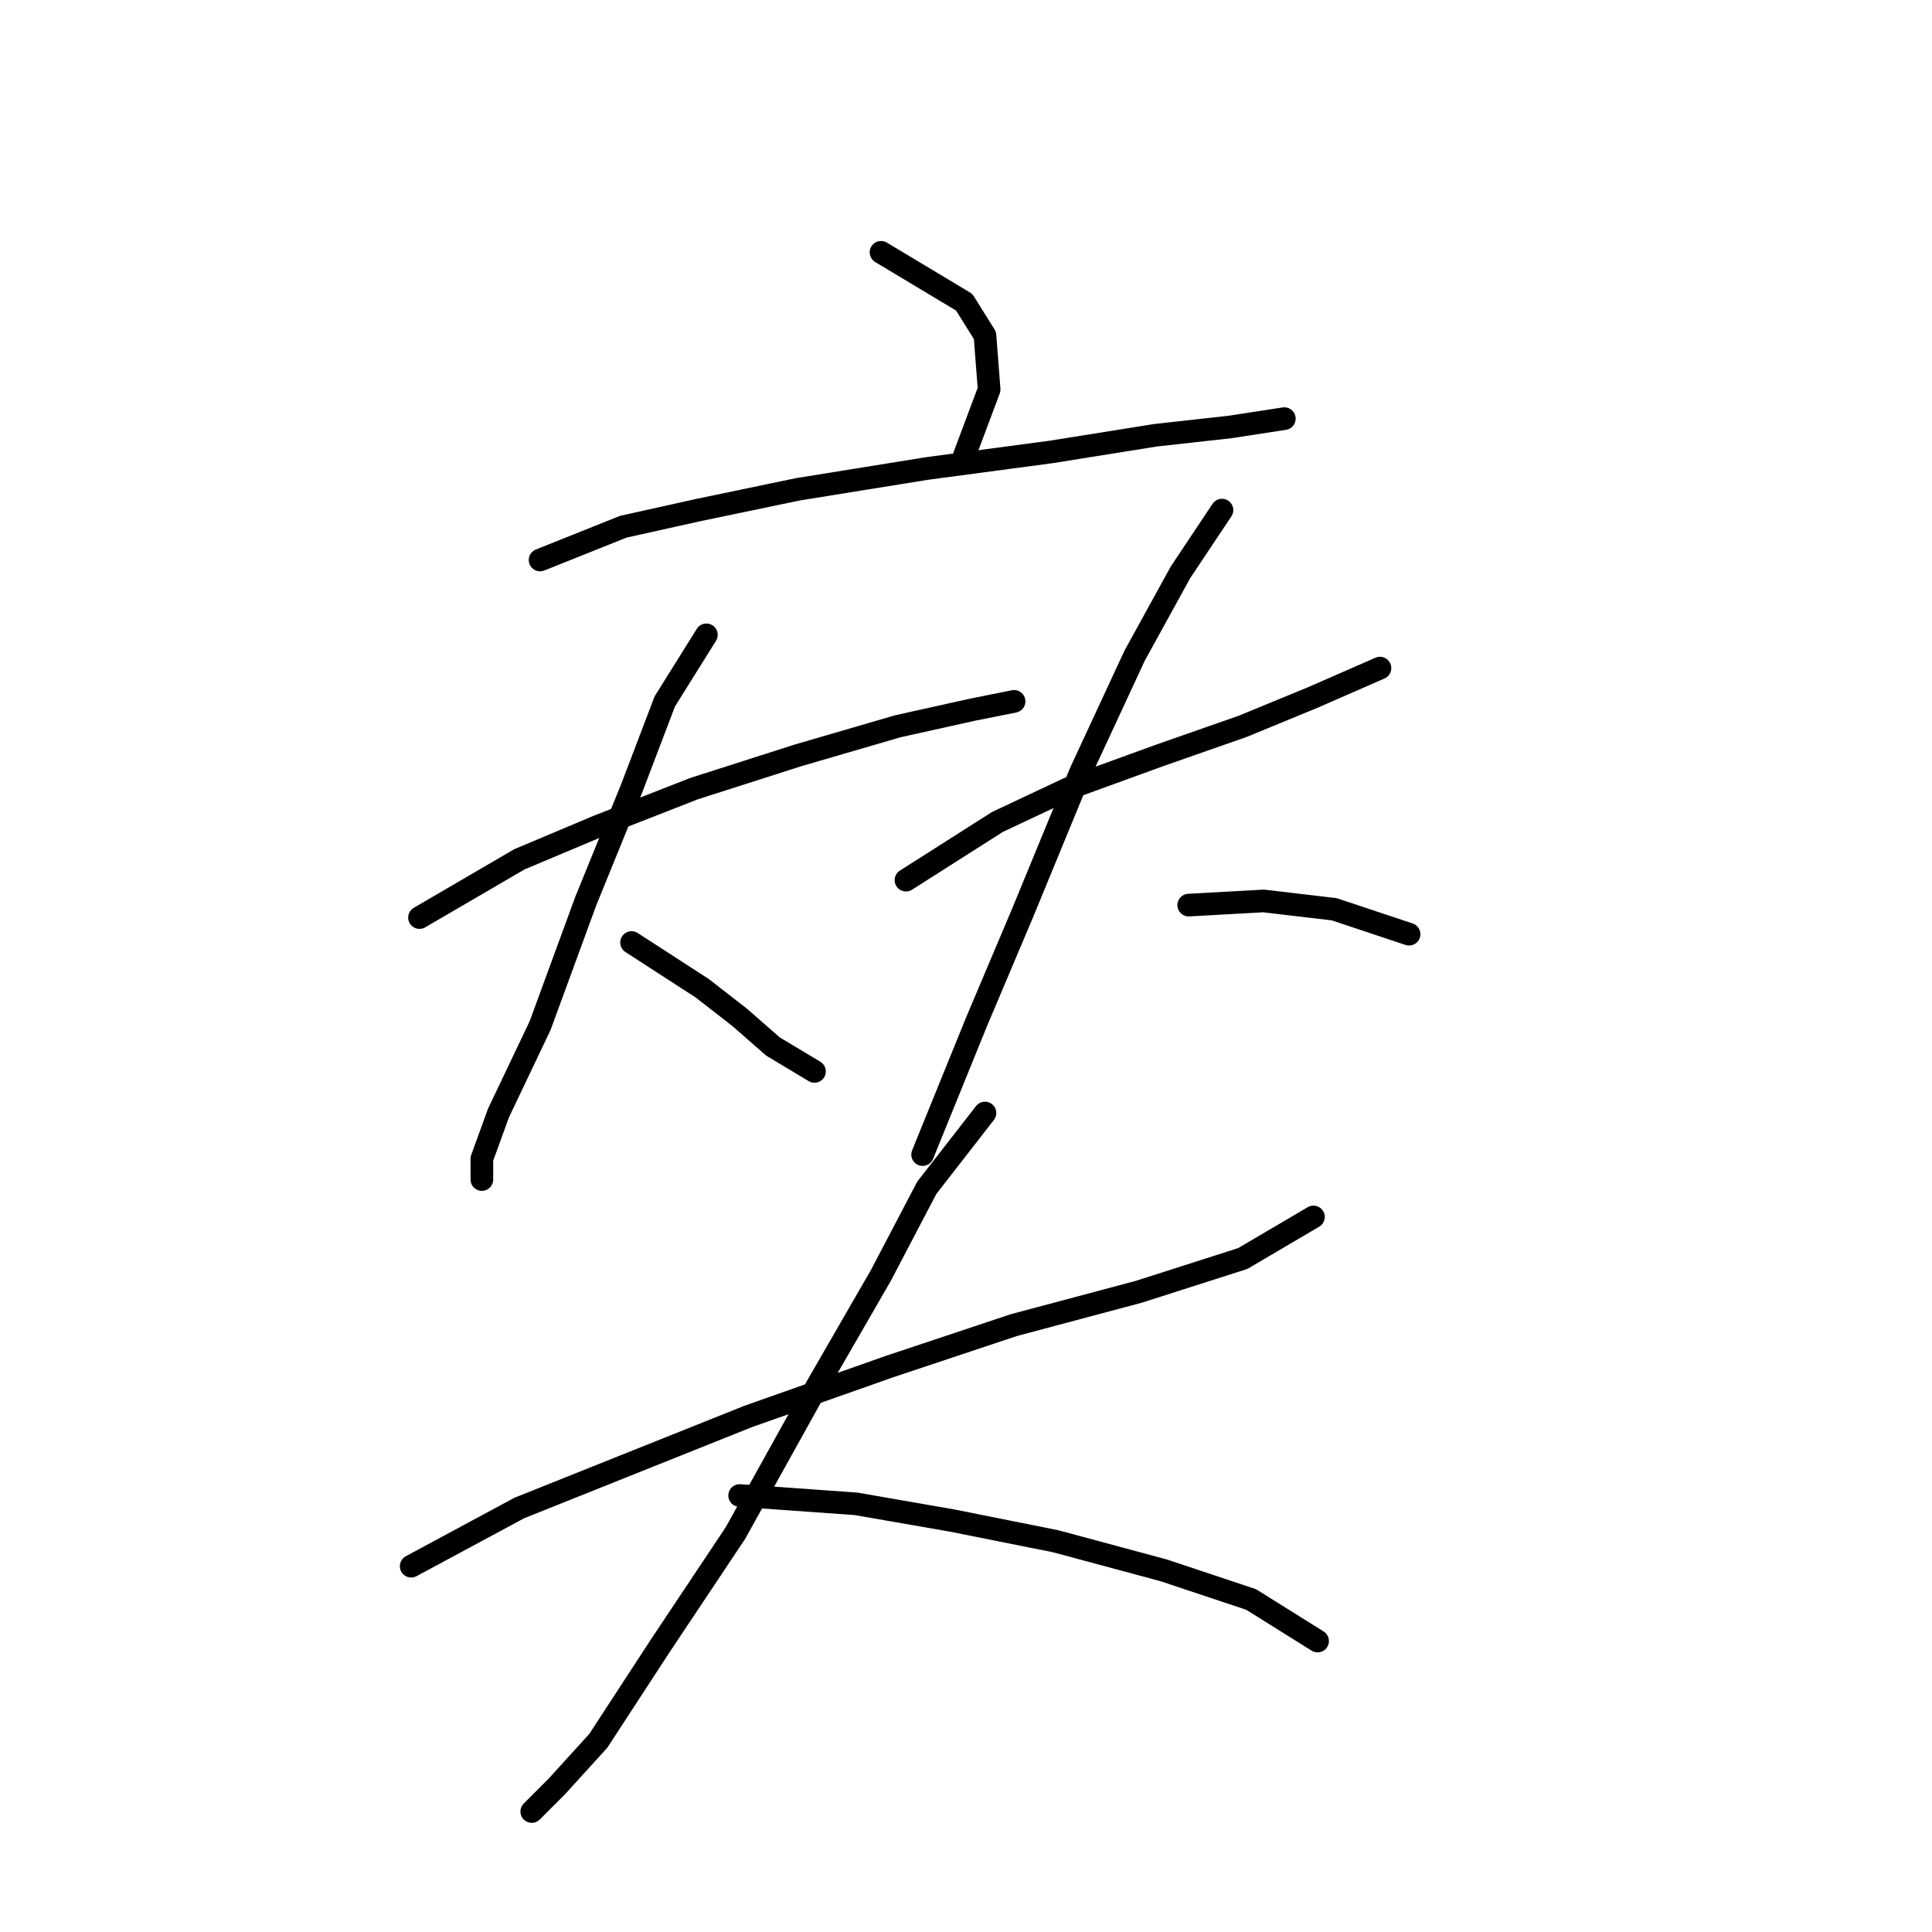 <?xml version="1.0" standalone="no"?>
    <svg width="256" height="256" xmlns="http://www.w3.org/2000/svg" version="1.1">
    <polyline stroke="black" stroke-width="3" stroke-linecap="round" fill="transparent" stroke-linejoin="round" points="116.74 33.433 127.759 40.044 130.514 44.452 131.065 51.614 127.759 60.429 127.759 60.429 " />
        <polyline stroke="black" stroke-width="3" stroke-linecap="round" fill="transparent" stroke-linejoin="round" points="71.563 74.203 82.582 69.795 92.499 67.591 105.721 64.837 122.801 62.082 139.329 59.878 153.102 57.675 163.019 56.573 170.181 55.471 170.181 55.471 " />
        <polyline stroke="black" stroke-width="3" stroke-linecap="round" fill="transparent" stroke-linejoin="round" points="55.586 121.583 68.809 113.87 79.276 109.463 91.948 104.504 105.721 100.097 118.944 96.24 128.861 94.037 134.37 92.935 134.37 92.935 " />
        <polyline stroke="black" stroke-width="3" stroke-linecap="round" fill="transparent" stroke-linejoin="round" points="93.601 84.12 88.091 92.935 83.684 104.504 77.624 119.38 71.563 135.908 66.054 147.478 63.85 153.538 63.85 156.293 63.85 156.293 " />
        <polyline stroke="black" stroke-width="3" stroke-linecap="round" fill="transparent" stroke-linejoin="round" points="83.684 124.889 93.05 130.949 98.008 134.806 102.416 138.663 107.925 141.968 107.925 141.968 " />
        <polyline stroke="black" stroke-width="3" stroke-linecap="round" fill="transparent" stroke-linejoin="round" points="120.046 116.625 132.167 108.912 141.533 104.504 153.653 100.097 164.672 96.24 174.038 92.384 182.853 88.527 182.853 88.527 " />
        <polyline stroke="black" stroke-width="3" stroke-linecap="round" fill="transparent" stroke-linejoin="round" points="161.917 67.591 156.408 75.856 150.348 86.874 143.185 102.301 135.472 121.033 129.412 135.357 122.25 152.987 122.25 152.987 " />
        <polyline stroke="black" stroke-width="3" stroke-linecap="round" fill="transparent" stroke-linejoin="round" points="157.51 119.931 167.427 119.38 176.793 120.482 186.71 123.787 186.71 123.787 " />
        <polyline stroke="black" stroke-width="3" stroke-linecap="round" fill="transparent" stroke-linejoin="round" points="54.484 207.53 68.809 199.817 82.582 194.307 99.11 187.696 117.842 181.085 134.37 175.576 150.899 171.168 164.672 166.761 174.038 161.251 174.038 161.251 " />
        <polyline stroke="black" stroke-width="3" stroke-linecap="round" fill="transparent" stroke-linejoin="round" points="130.514 147.478 122.801 157.395 116.74 168.964 108.476 183.289 97.457 203.123 87.54 217.998 79.276 230.67 73.767 236.73 70.461 240.035 70.461 240.035 " />
        <polyline stroke="black" stroke-width="3" stroke-linecap="round" fill="transparent" stroke-linejoin="round" points="98.008 198.164 113.435 199.266 126.106 201.47 139.88 204.224 154.204 208.081 165.774 211.938 174.589 217.447 174.589 217.447 " />
        </svg>